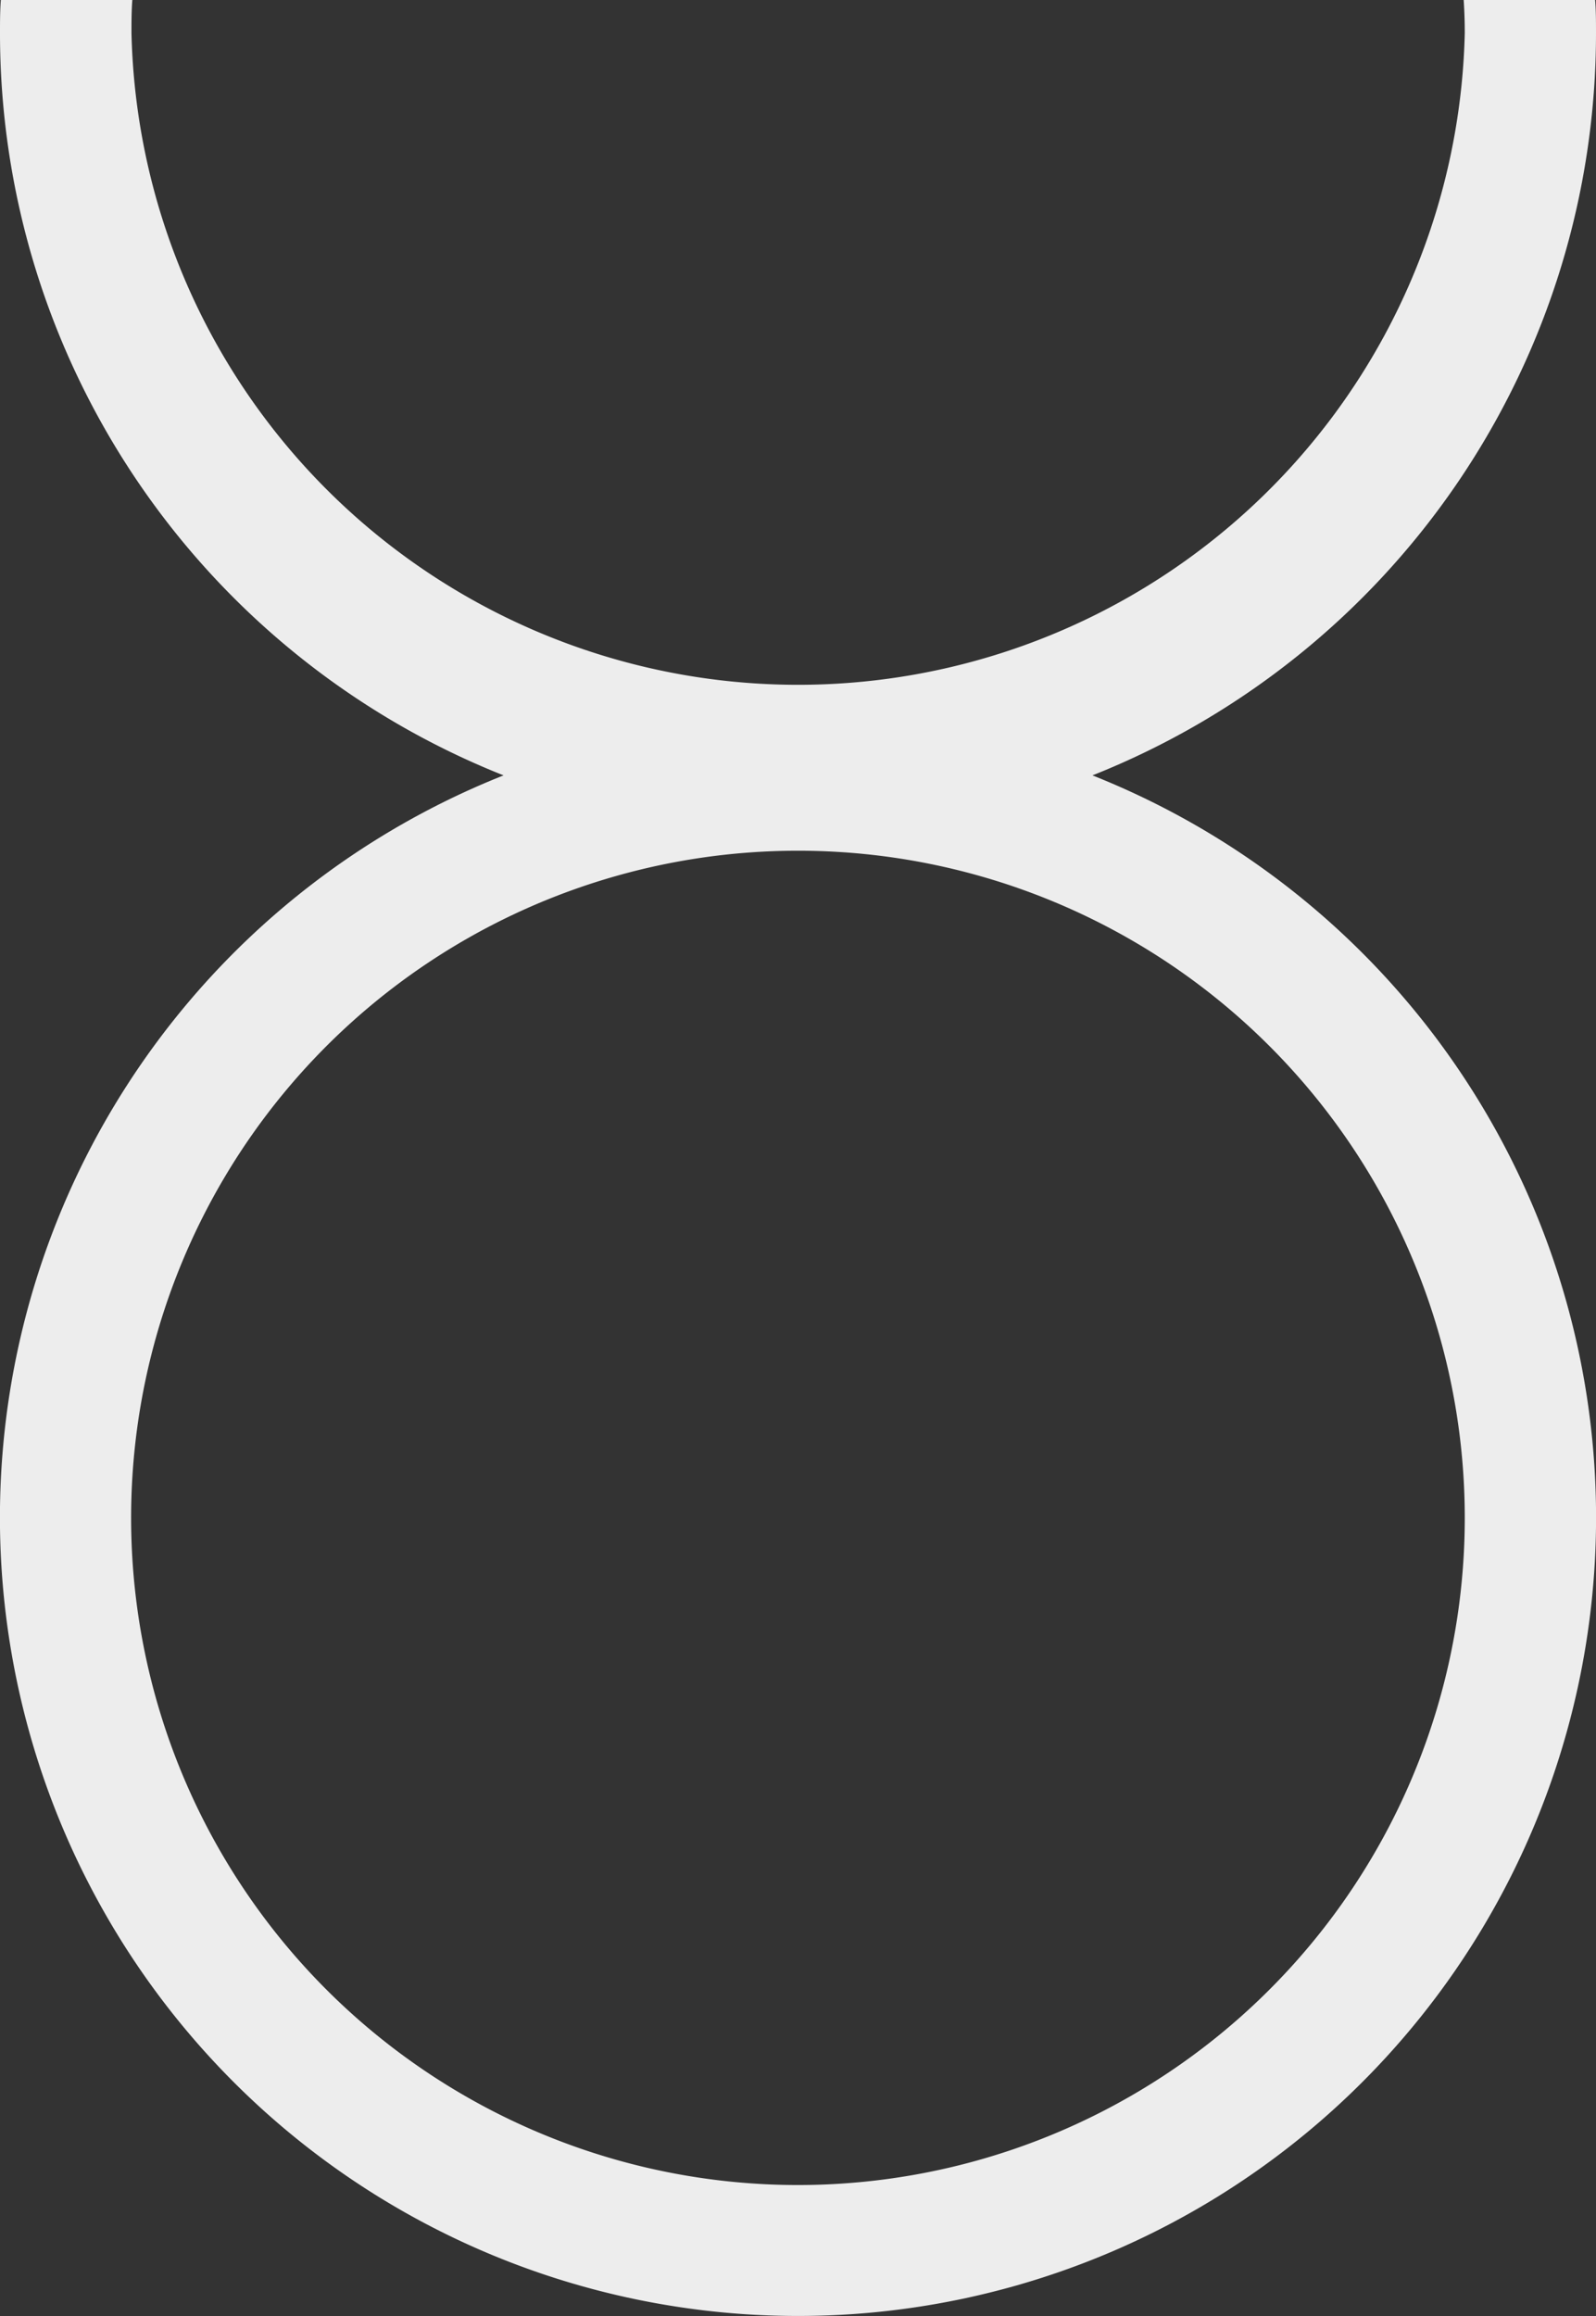 <svg id="Calque_1" data-name="Calque 1" xmlns="http://www.w3.org/2000/svg" viewBox="0 0 133.53 193.68"><rect x="0" y="0" width="133.53" height="193.68" fill="#333333" stroke="none"/><defs><style>.cls-1{fill:none;}.cls-2{fill:#ededed;}</style></defs><path class="cls-1" d="M11,126.92A55.79,55.79,0,1,0,66.76,71.14,55.78,55.78,0,0,0,11,126.92Z"/><path class="cls-1" d="M66.76,58.55A55.78,55.78,0,0,0,122.55,2.77c0-.93,0-1.85-.07-2.77H11.05C11,.92,11,1.84,11,2.77A55.79,55.79,0,0,0,66.76,58.55Z"/><path class="cls-2" d="M122.55,2.77A55.79,55.79,0,0,1,11,2.77c0-.93,0-1.85.07-2.77H.07C0,.92,0,1.84,0,2.77A66.78,66.78,0,0,0,42.13,64.84a66.77,66.77,0,1,0,49.27,0A66.78,66.78,0,0,0,133.53,2.77c0-.93,0-1.85-.07-2.77h-11C122.52.92,122.55,1.84,122.55,2.77Zm0,124.15A55.79,55.79,0,1,1,66.76,71.14,55.78,55.78,0,0,1,122.55,126.92Z"/></svg>